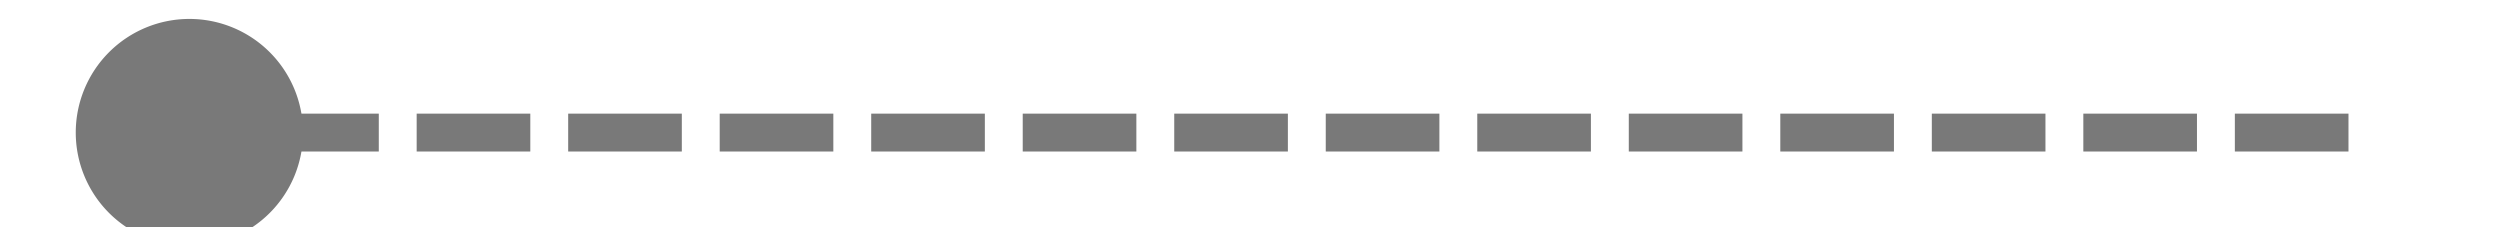 ﻿<?xml version="1.0" encoding="utf-8"?>
<svg version="1.1" xmlns:xlink="http://www.w3.org/1999/xlink" width="66px" height="6px" preserveAspectRatio="xMinYMid meet" viewBox="238 14133  66 4" xmlns="http://www.w3.org/2000/svg">
  <path d="M 243 14132.5  A 3 3 0 0 0 240 14135.5 A 3 3 0 0 0 243 14138.5 A 3 3 0 0 0 246 14135.5 A 3 3 0 0 0 243 14132.5 Z " fill-rule="nonzero" fill="#797979" stroke="none" />
  <path d="M 241 14135.5  L 301 14135.5  " stroke-width="1" stroke-dasharray="3,1" stroke="#797979" fill="none" />
</svg>